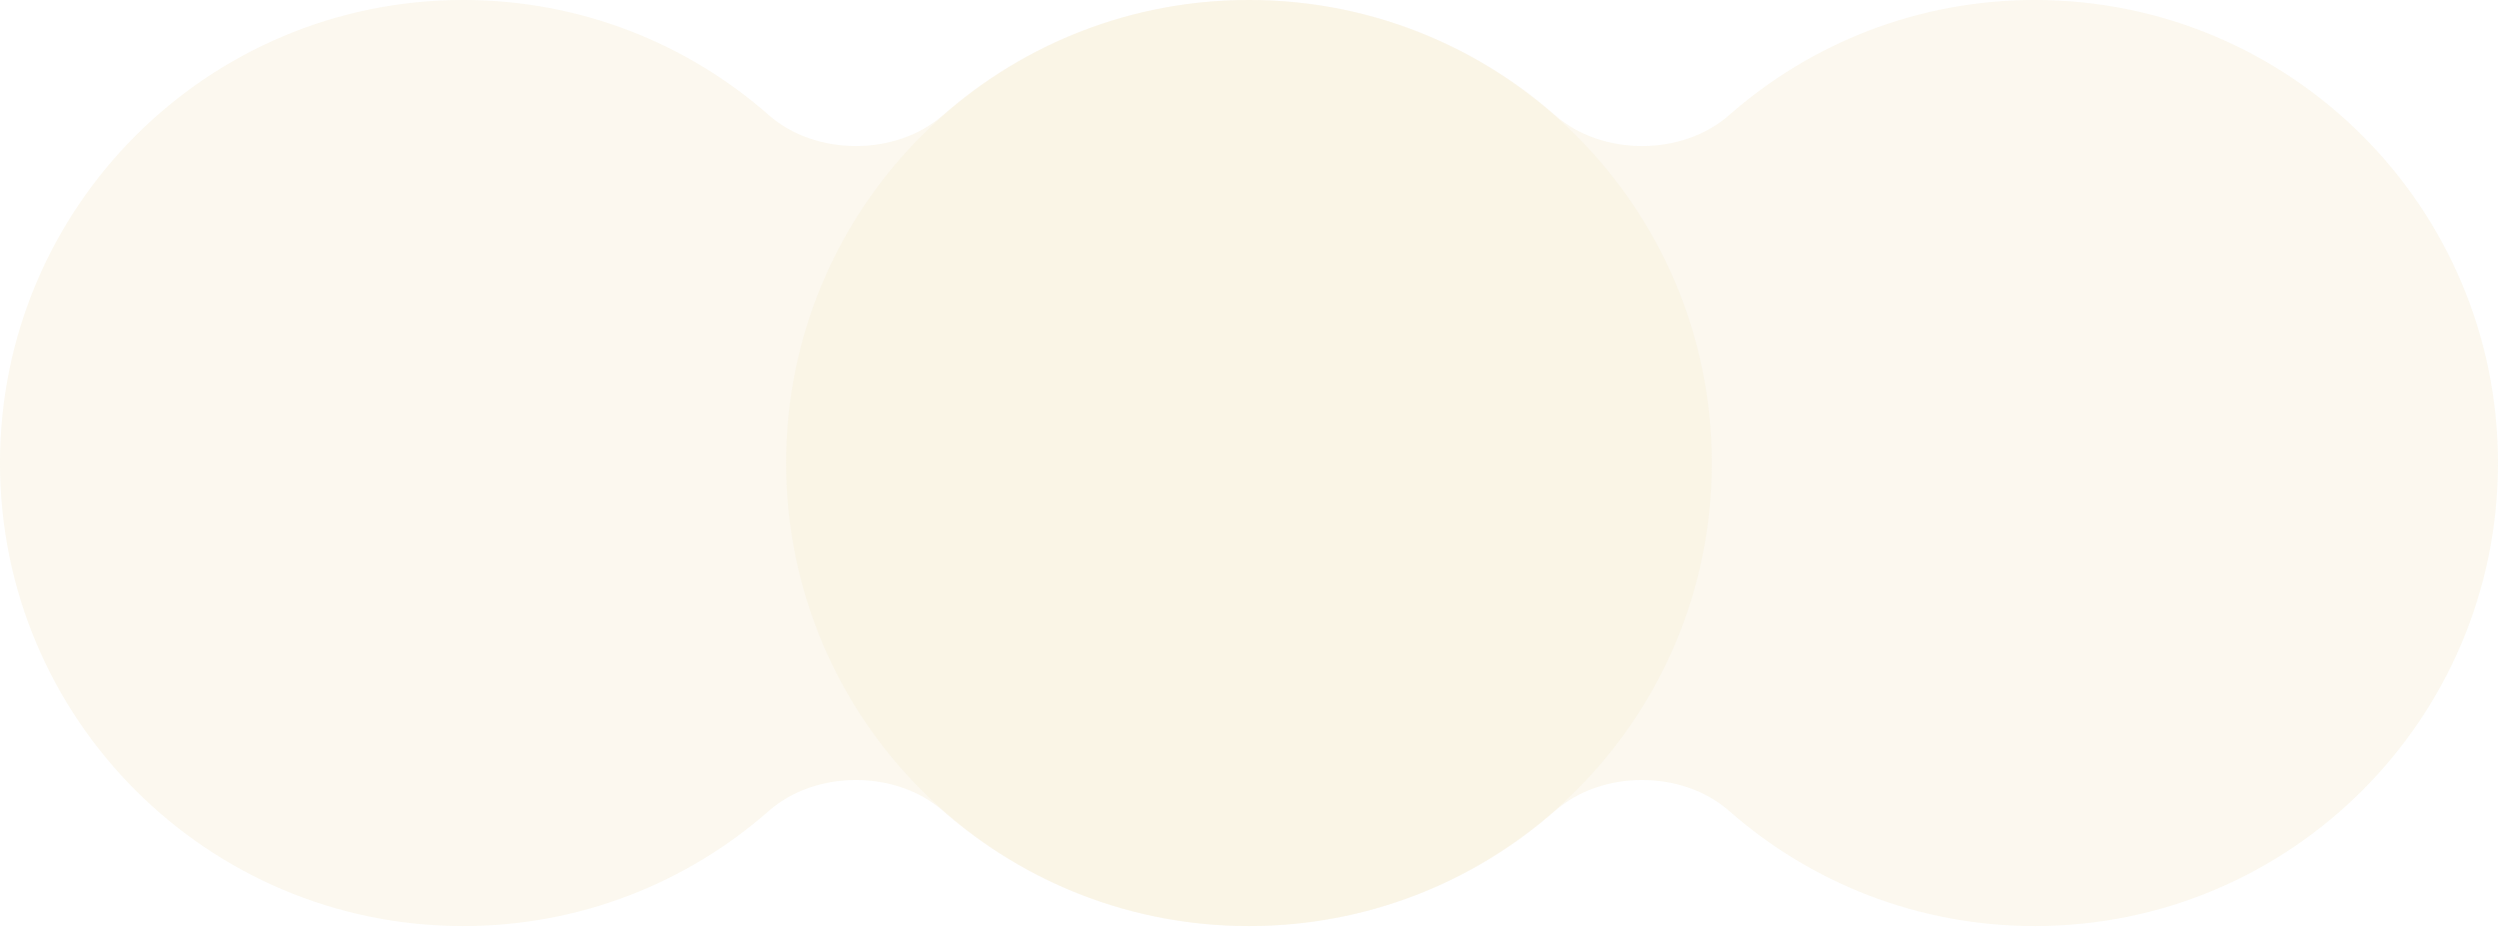 <svg width="1149" height="426" viewBox="0 0 1149 426" fill="none" xmlns="http://www.w3.org/2000/svg">
<g opacity="0.5">
<path d="M212.873 2.94846e-05C95.306 1.92099e-05 1.0278e-05 95.276 0 212.806C-1.0278e-05 330.335 95.306 425.611 212.873 425.611C266.722 425.611 315.901 405.623 353.391 372.663C374.902 353.752 411.854 353.752 433.365 372.663C470.855 405.623 520.034 425.611 573.883 425.611C691.45 425.611 786.756 330.335 786.756 212.806C786.756 95.276 691.45 1.02747e-05 573.883 0C520.034 -4.70614e-06 470.855 19.988 433.365 52.948C411.854 71.859 374.902 71.859 353.391 52.948C315.901 19.988 266.722 3.41908e-05 212.873 2.94846e-05Z" fill="#F3E5BF" fill-opacity="0.5"/>
<path d="M574.182 2.94846e-05C456.616 1.92099e-05 361.309 95.276 361.309 212.806C361.309 330.335 456.616 425.611 574.182 425.611C628.031 425.611 677.21 405.623 714.7 372.663C736.212 353.752 773.163 353.752 794.675 372.663C832.165 405.623 881.344 425.611 935.193 425.611C1052.76 425.611 1148.07 330.335 1148.07 212.806C1148.07 95.276 1052.76 1.02747e-05 935.193 0C881.344 -4.70615e-06 832.165 19.988 794.675 52.948C773.163 71.859 736.212 71.859 714.7 52.948C677.21 19.988 628.031 3.41907e-05 574.182 2.94846e-05Z" fill="#F3E5BF" fill-opacity="0.5"/>
</g>
</svg>
